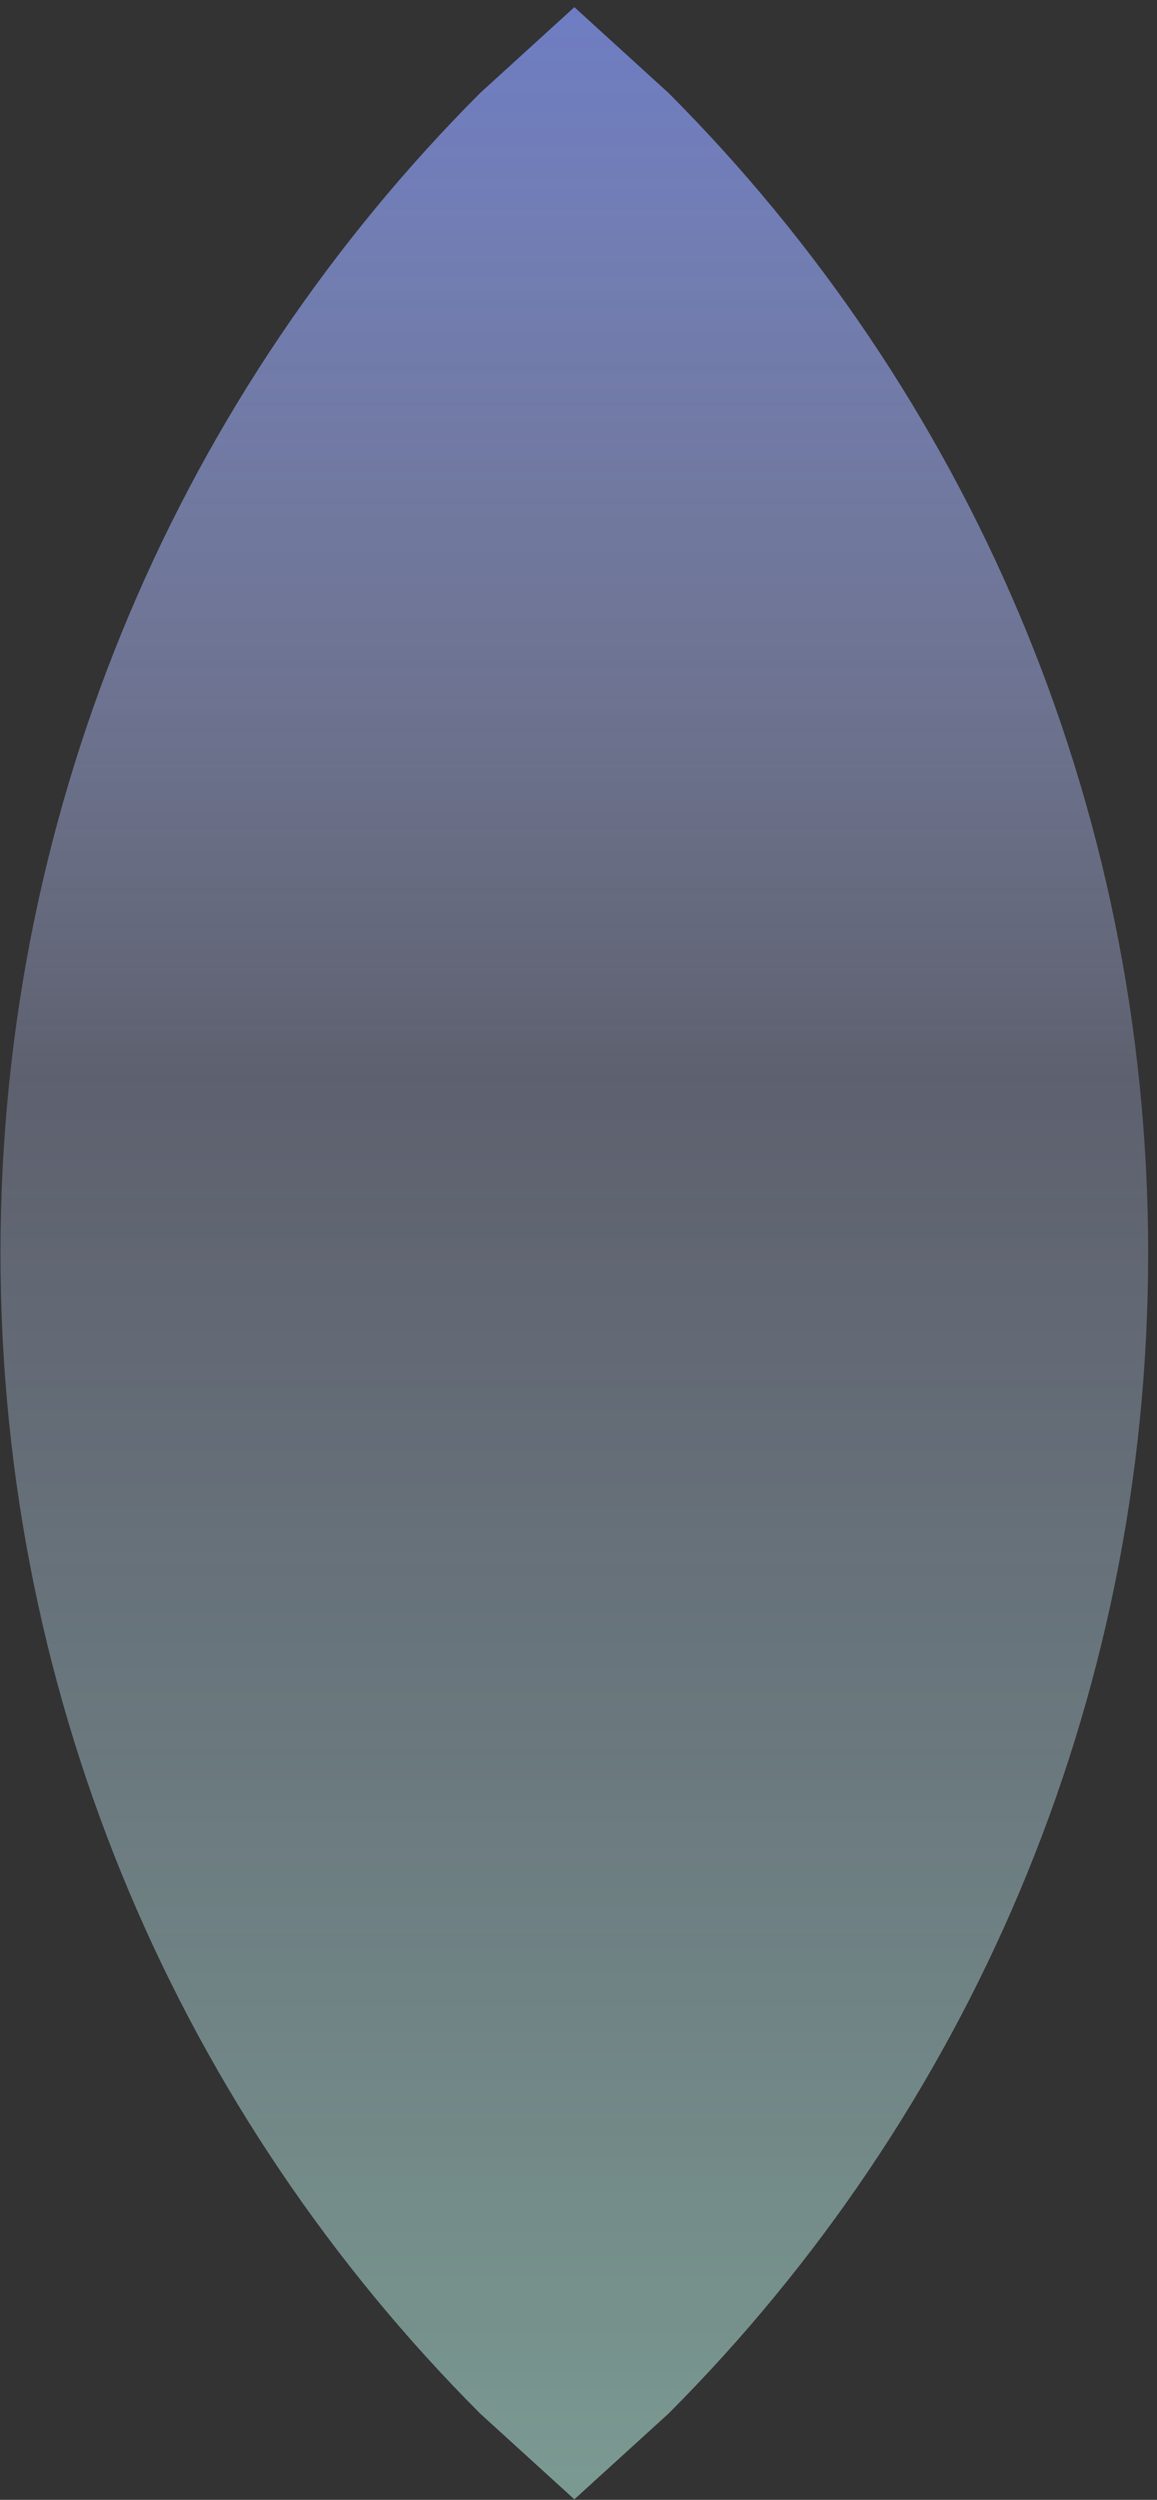 <svg version="1.1" xmlns="http://www.w3.org/2000/svg" xmlns:xlink="http://www.w3.org/1999/xlink" width="212.667px" height="459.333px" class="slides-canvas" viewBox="-1 -1 160 345" preserveAspectRatio="none"> 
 <rect x="-1" y="-1" width="160" height="345" fill="#333333" stroke="none"/> 
 <defs> 
  <linearGradient id="lg_7fc1ffef_KD59adb5dd_6e7dc3_90_e7_2afde1" x1="0" y1="620" x2="0" y2="963" spreadMethod="reflect" gradientUnits="userSpaceOnUse"> 
   <stop offset="0" stop-color="#C1FFEF" stop-opacity="0.5" /> 
   <stop offset="0.566" stop-color="#ADB5DD" stop-opacity="0.35" /> 
   <stop offset="1" stop-color="#6E7DC3" /> 
  </linearGradient> 
 </defs> 
 <g text-rendering="geometricPrecision" transform="scale(1, 1)"> 
  <g transform="matrix(-1, 0, 0, -1, 556.847, 275.918)"> 
   <path fill="url(#lg_7fc1ffef_KD59adb5dd_6e7dc3_90_e7_2afde1)" d="M478.42-68.01L491.45-56.17C532.43-15.19 557.78 41.43 557.78 103.96 557.78 166.49 532.43 223.1 491.45 264.08L478.42 275.93 465.39 264.08C424.42 223.1 399.07 166.49 399.07 103.96 399.07 41.43 424.42-15.19 465.39-56.17z" /> 
  </g> 
 </g> 
</svg>